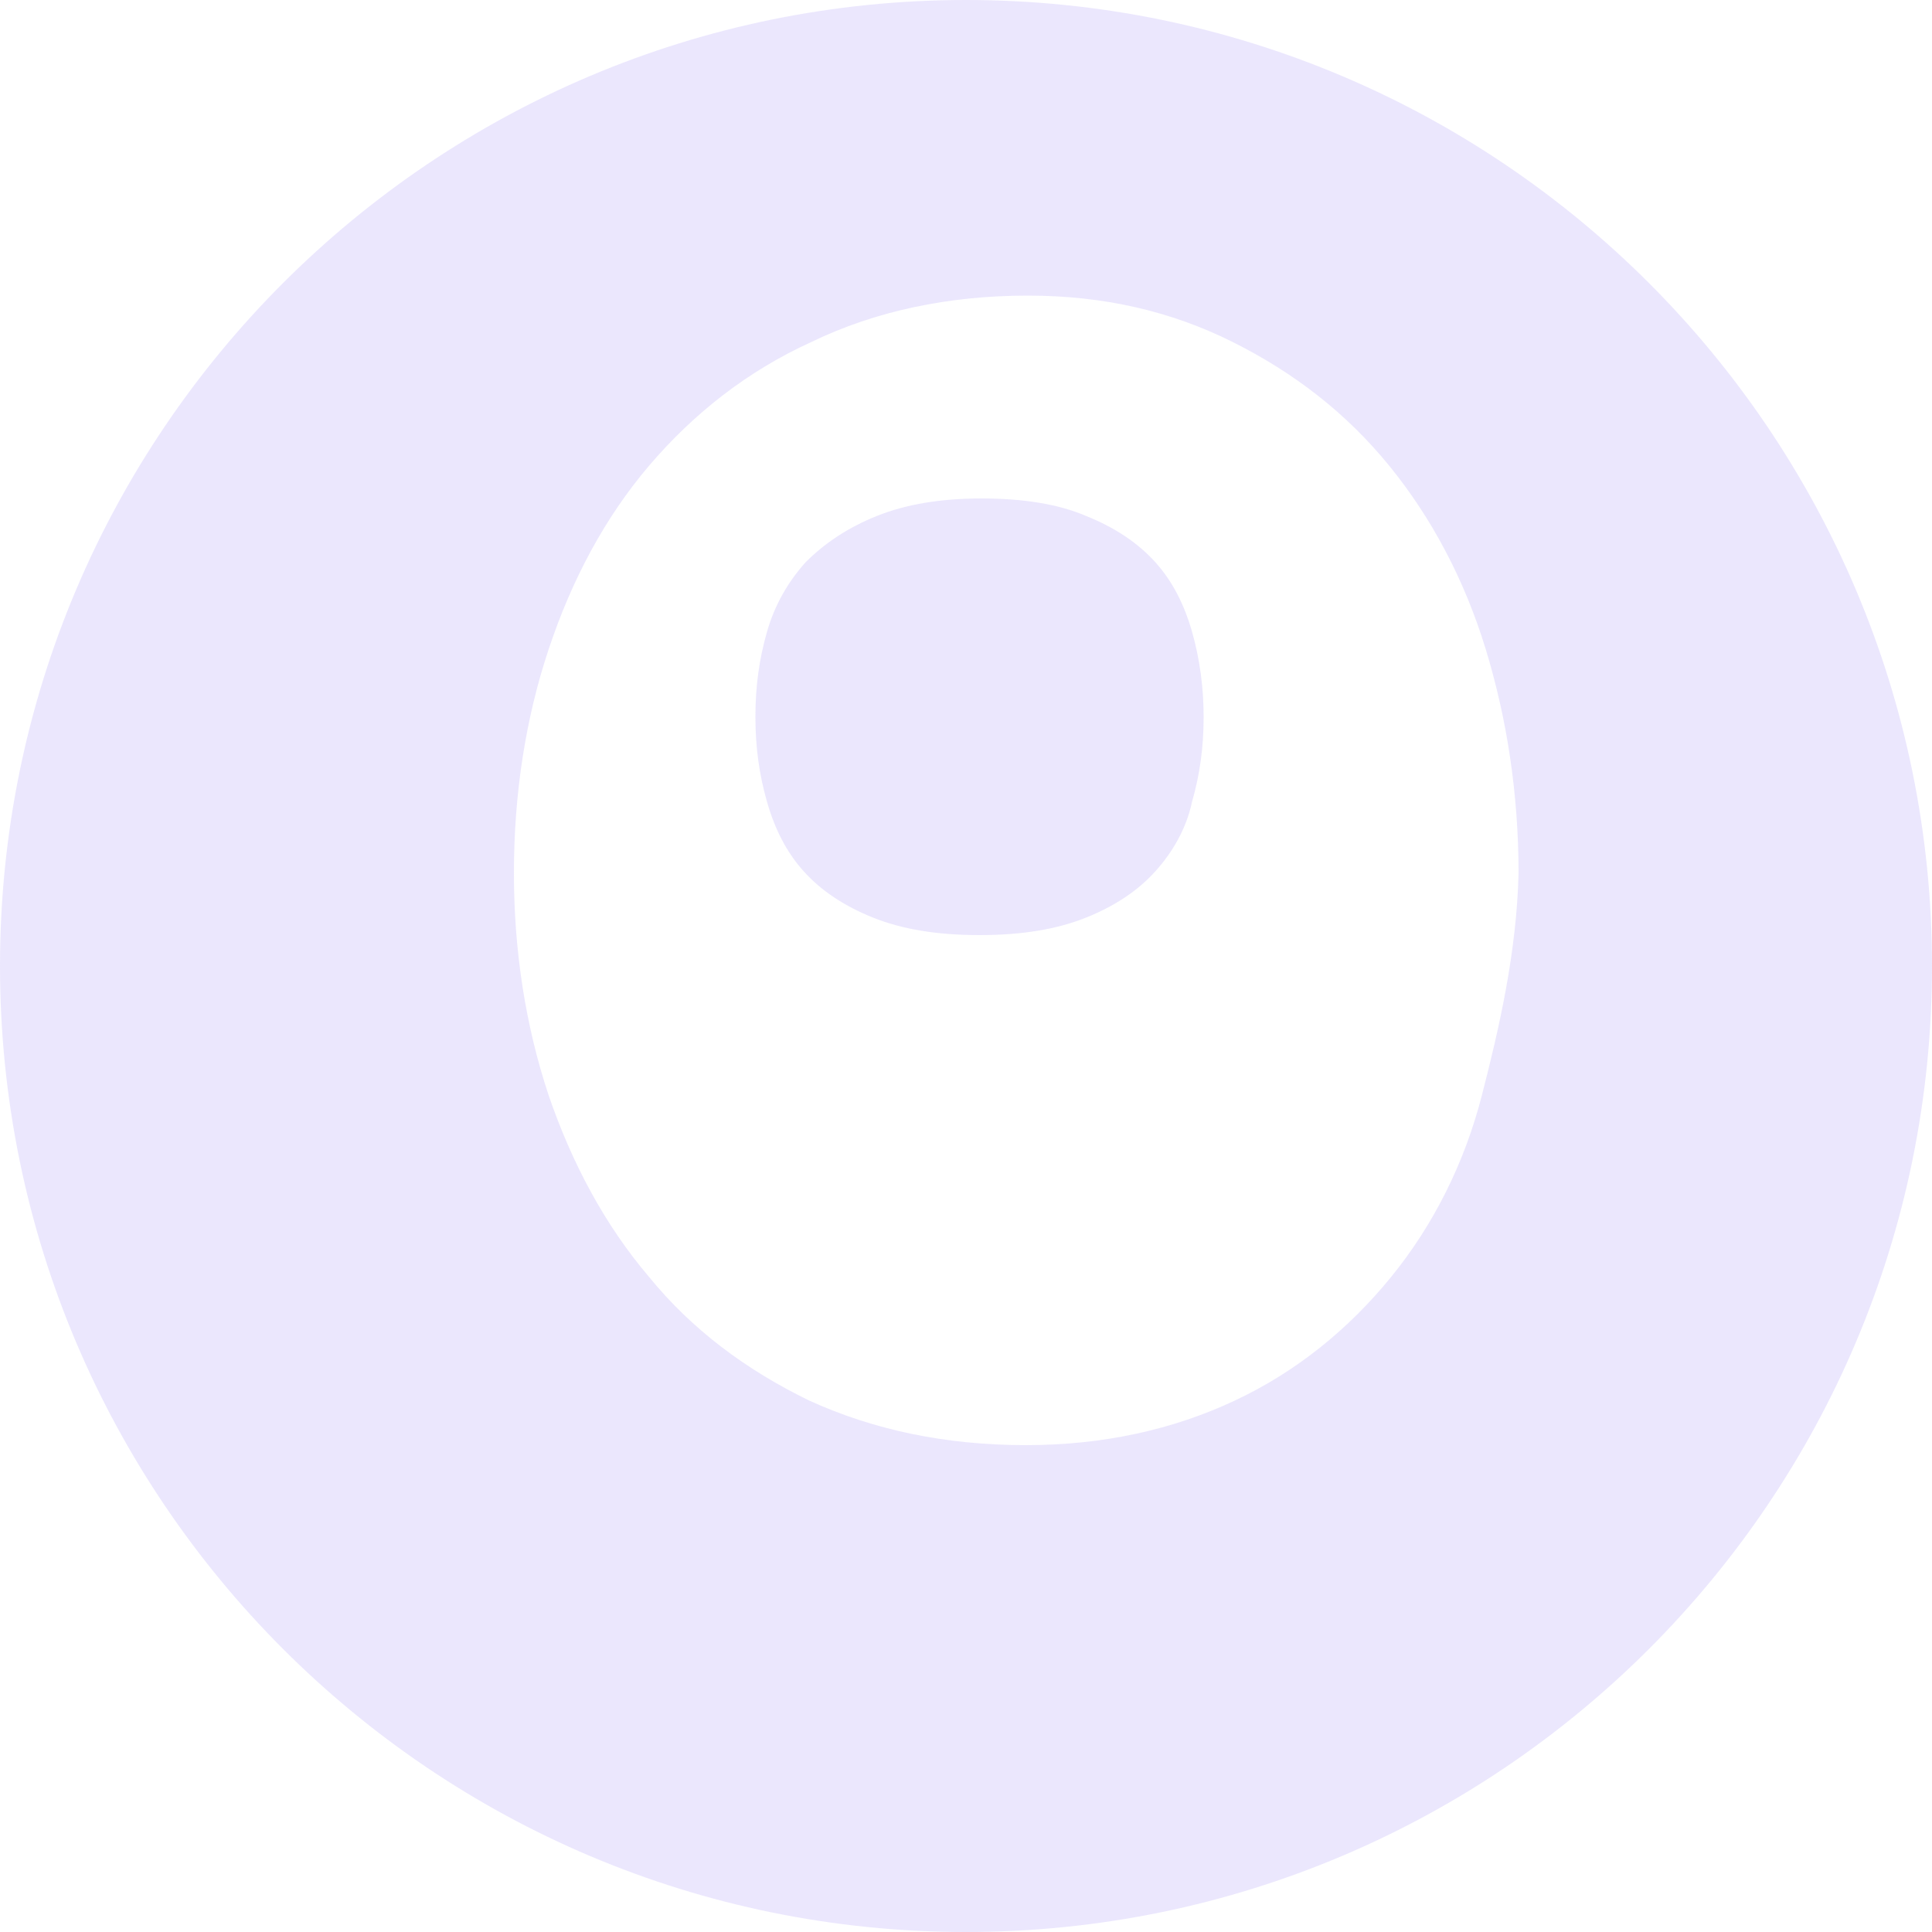 
<svg width="800px" height="800px" viewBox="0 0 100 100" xmlns="http://www.w3.org/2000/svg">
  <g opacity="0.2">
    <path fill="#9b87f5" d="M50,0C22.4,0,0,22.4,0,50s22.4,50,50,50s50-22.4,50-50S77.6,0,50,0z M76.7,56.7c-0.9,3.5-2.5,6.7-4.7,9.4
      c-2.2,2.7-4.9,4.9-8.1,6.4c-3.2,1.5-6.8,2.3-10.8,2.3c-4.2,0-7.9-0.8-11.2-2.3c-3.3-1.6-6.1-3.7-8.3-6.4c-2.3-2.7-4-5.9-5.2-9.4
      c-1.2-3.6-1.8-7.5-1.8-11.5c0-4.1,0.6-8,1.8-11.6c1.2-3.6,2.9-6.8,5.2-9.5c2.3-2.7,5.1-4.9,8.4-6.4c3.3-1.6,7.1-2.4,11.2-2.4
      c3.9,0,7.4,0.8,10.6,2.4c3.2,1.6,5.9,3.7,8.1,6.4c2.2,2.7,3.9,5.9,5,9.5c1.1,3.6,1.7,7.5,1.7,11.6C78.5,49.3,77.6,53.2,76.7,56.7z"/>
    <path fill="#9b87f5" d="M50.8,25.8c-2.1,0-3.9,0.3-5.4,0.9c-1.5,0.6-2.7,1.4-3.7,2.4c-0.9,1-1.6,2.2-2,3.6c-0.4,1.4-0.6,2.8-0.6,4.4
      c0,1.6,0.2,3,0.6,4.4c0.4,1.4,1,2.6,1.9,3.6c0.9,1,2.1,1.8,3.6,2.4c1.5,0.6,3.3,0.9,5.5,0.9c2.2,0,4-0.3,5.5-0.9
      c1.5-0.6,2.7-1.4,3.6-2.4c0.9-1,1.6-2.2,1.9-3.6c0.4-1.4,0.6-2.8,0.6-4.4c0-1.5-0.2-3-0.6-4.4c-0.4-1.4-1-2.6-1.9-3.6
      c-0.9-1-2.1-1.8-3.6-2.4C54.8,26.1,53,25.8,50.8,25.8z"/>
  </g>
</svg>
